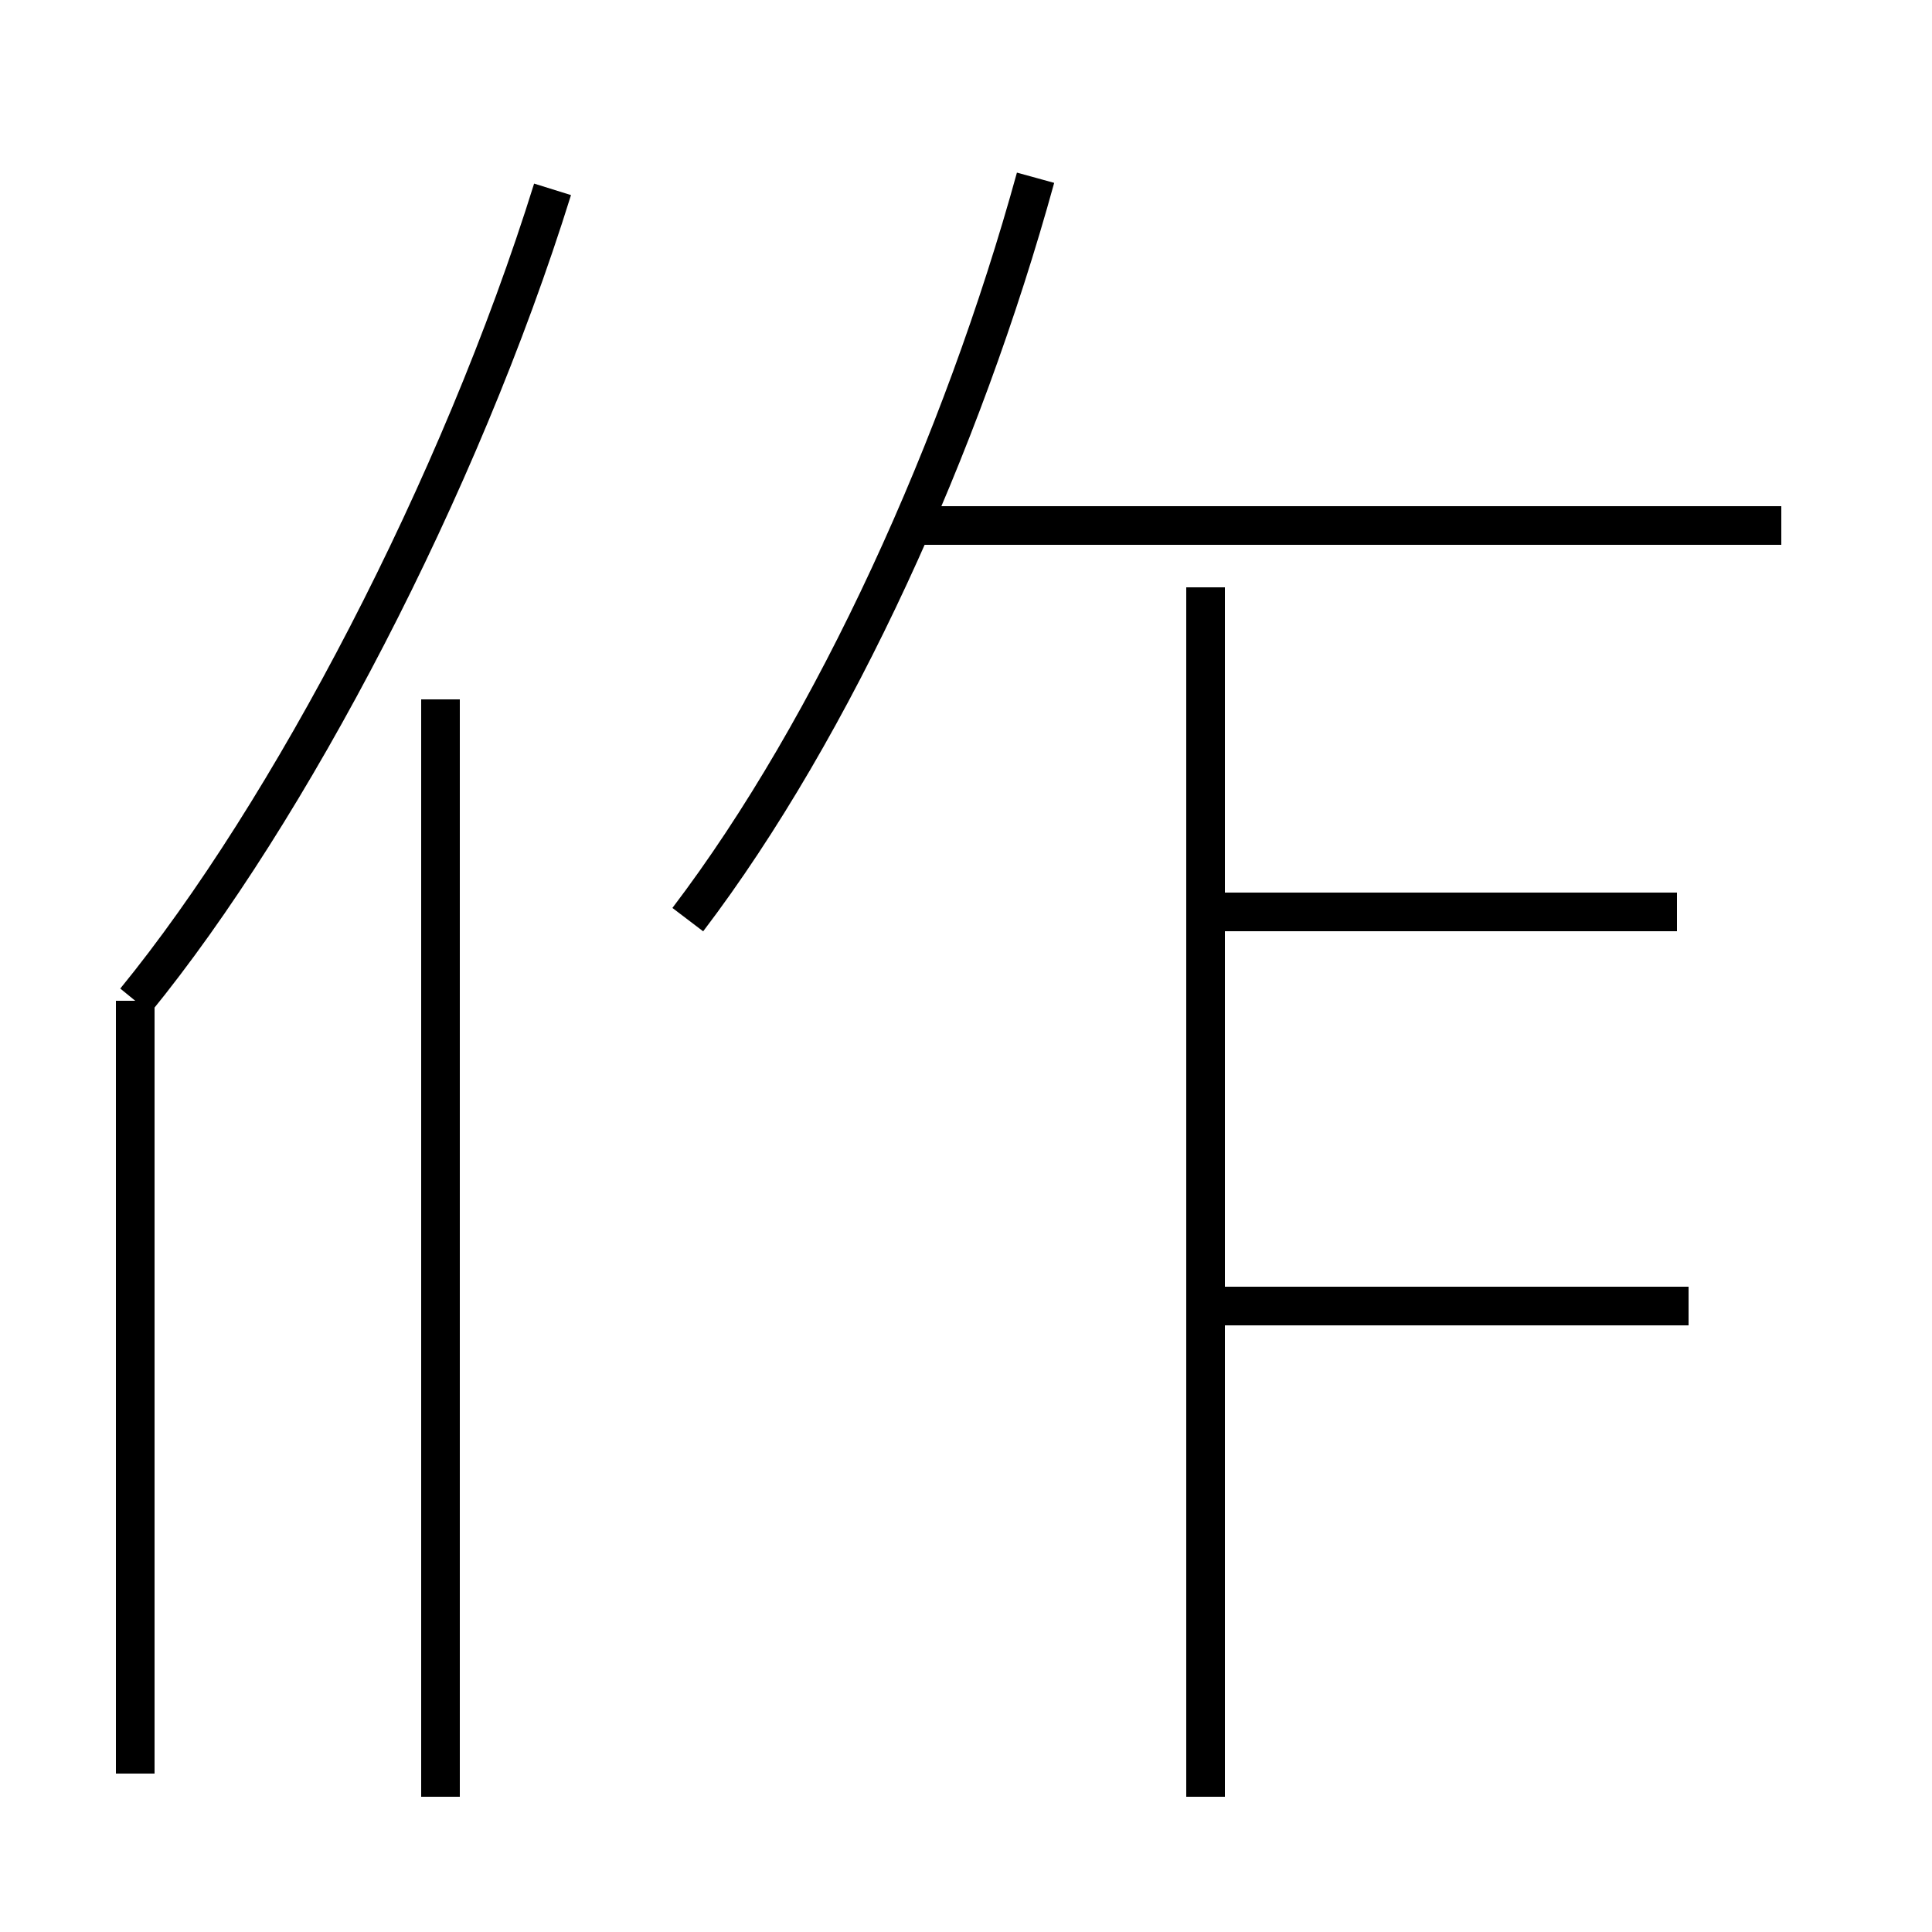 <?xml version='1.0' encoding='utf8'?>
<svg viewBox="0.0 -6.0 50.0 50.0" version="1.1" xmlns="http://www.w3.org/2000/svg">
<rect x="0.0" y="-6.0" width="50.0" height="50.0" fill="#808080" stroke="none"/>
<rect x="-1000" y="-1000" width="2000" height="2000" stroke="white" fill="white"/>
<g style="fill:white;stroke:#000000;  stroke-width:1">
<path d="M 3.5 1.9 L 3.5 -18.1 M 11.4 2.5 L 11.4 -25.9 M 3.5 -18.1 C 7.5 -23.0 11.9 -31.4 14.3 -39.1 M 17.8 -20.2 C 21.6 -25.2 24.9 -32.5 26.8 -39.4 M 43.7 -10.2 L 31.2 -10.2 M 31.2 2.5 L 31.2 -28.8 M 43.4 -20.4 L 31.2 -20.4 M 46.1 -30.4 L 23.9 -30.4" transform="translate(0.0 38.0)" />
</g>
</svg>